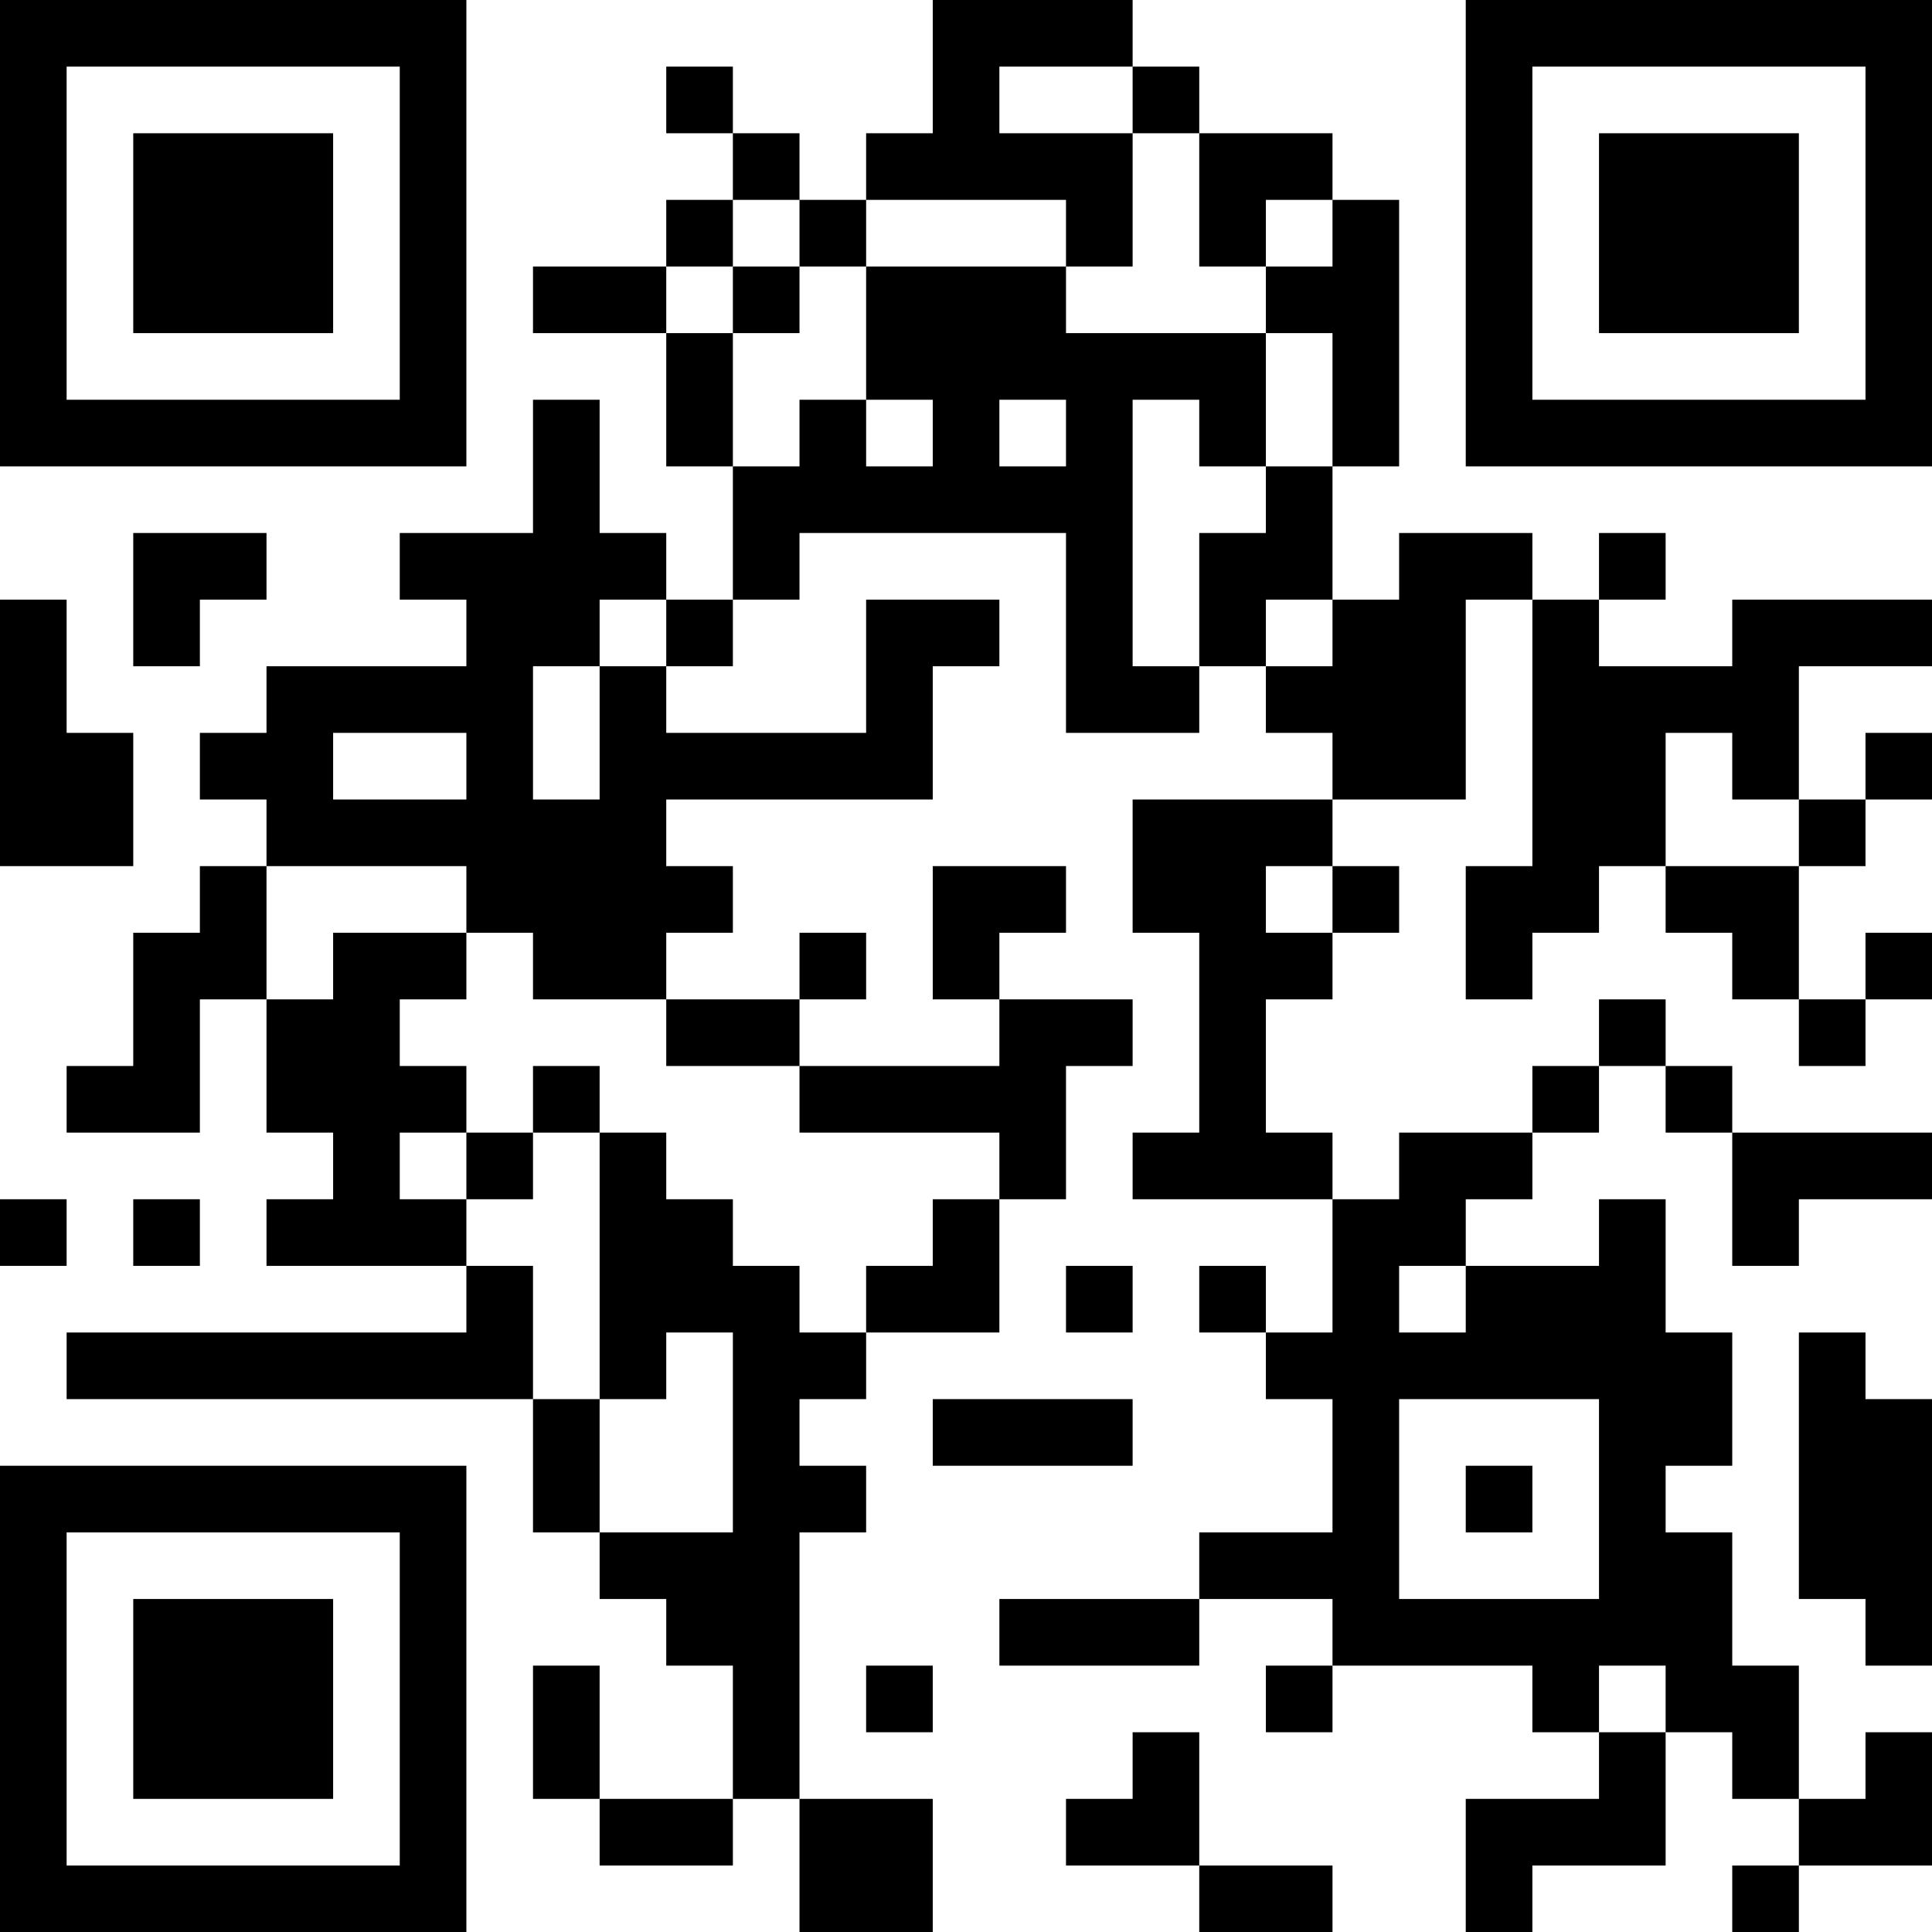 <?xml version="1.0" encoding="UTF-8"?>
<svg xmlns="http://www.w3.org/2000/svg" version="1.1" width="200" height="200" viewBox="0 0 200 200"><rect x="0" y="0" width="200" height="200" fill="#ffffff"/><g transform="scale(6.897)"><g transform="translate(0,0)"><path fill-rule="evenodd" d="M14 0L14 2L13 2L13 3L12 3L12 2L11 2L11 1L10 1L10 2L11 2L11 3L10 3L10 4L8 4L8 5L10 5L10 7L11 7L11 9L10 9L10 8L9 8L9 6L8 6L8 8L6 8L6 9L7 9L7 10L4 10L4 11L3 11L3 12L4 12L4 13L3 13L3 14L2 14L2 16L1 16L1 17L3 17L3 15L4 15L4 17L5 17L5 18L4 18L4 19L7 19L7 20L1 20L1 21L8 21L8 23L9 23L9 24L10 24L10 25L11 25L11 27L9 27L9 25L8 25L8 27L9 27L9 28L11 28L11 27L12 27L12 29L14 29L14 27L12 27L12 23L13 23L13 22L12 22L12 21L13 21L13 20L15 20L15 18L16 18L16 16L17 16L17 15L15 15L15 14L16 14L16 13L14 13L14 15L15 15L15 16L12 16L12 15L13 15L13 14L12 14L12 15L10 15L10 14L11 14L11 13L10 13L10 12L14 12L14 10L15 10L15 9L13 9L13 11L10 11L10 10L11 10L11 9L12 9L12 8L16 8L16 11L18 11L18 10L19 10L19 11L20 11L20 12L17 12L17 14L18 14L18 17L17 17L17 18L20 18L20 20L19 20L19 19L18 19L18 20L19 20L19 21L20 21L20 23L18 23L18 24L15 24L15 25L18 25L18 24L20 24L20 25L19 25L19 26L20 26L20 25L23 25L23 26L24 26L24 27L22 27L22 29L23 29L23 28L25 28L25 26L26 26L26 27L27 27L27 28L26 28L26 29L27 29L27 28L29 28L29 26L28 26L28 27L27 27L27 25L26 25L26 23L25 23L25 22L26 22L26 20L25 20L25 18L24 18L24 19L22 19L22 18L23 18L23 17L24 17L24 16L25 16L25 17L26 17L26 19L27 19L27 18L29 18L29 17L26 17L26 16L25 16L25 15L24 15L24 16L23 16L23 17L21 17L21 18L20 18L20 17L19 17L19 15L20 15L20 14L21 14L21 13L20 13L20 12L22 12L22 9L23 9L23 13L22 13L22 15L23 15L23 14L24 14L24 13L25 13L25 14L26 14L26 15L27 15L27 16L28 16L28 15L29 15L29 14L28 14L28 15L27 15L27 13L28 13L28 12L29 12L29 11L28 11L28 12L27 12L27 10L29 10L29 9L26 9L26 10L24 10L24 9L25 9L25 8L24 8L24 9L23 9L23 8L21 8L21 9L20 9L20 7L21 7L21 3L20 3L20 2L18 2L18 1L17 1L17 0ZM15 1L15 2L17 2L17 4L16 4L16 3L13 3L13 4L12 4L12 3L11 3L11 4L10 4L10 5L11 5L11 7L12 7L12 6L13 6L13 7L14 7L14 6L13 6L13 4L16 4L16 5L19 5L19 7L18 7L18 6L17 6L17 10L18 10L18 8L19 8L19 7L20 7L20 5L19 5L19 4L20 4L20 3L19 3L19 4L18 4L18 2L17 2L17 1ZM11 4L11 5L12 5L12 4ZM15 6L15 7L16 7L16 6ZM2 8L2 10L3 10L3 9L4 9L4 8ZM0 9L0 13L2 13L2 11L1 11L1 9ZM9 9L9 10L8 10L8 12L9 12L9 10L10 10L10 9ZM19 9L19 10L20 10L20 9ZM5 11L5 12L7 12L7 11ZM25 11L25 13L27 13L27 12L26 12L26 11ZM4 13L4 15L5 15L5 14L7 14L7 15L6 15L6 16L7 16L7 17L6 17L6 18L7 18L7 19L8 19L8 21L9 21L9 23L11 23L11 20L10 20L10 21L9 21L9 17L10 17L10 18L11 18L11 19L12 19L12 20L13 20L13 19L14 19L14 18L15 18L15 17L12 17L12 16L10 16L10 15L8 15L8 14L7 14L7 13ZM19 13L19 14L20 14L20 13ZM8 16L8 17L7 17L7 18L8 18L8 17L9 17L9 16ZM0 18L0 19L1 19L1 18ZM2 18L2 19L3 19L3 18ZM16 19L16 20L17 20L17 19ZM21 19L21 20L22 20L22 19ZM27 20L27 24L28 24L28 25L29 25L29 21L28 21L28 20ZM14 21L14 22L17 22L17 21ZM21 21L21 24L24 24L24 21ZM22 22L22 23L23 23L23 22ZM13 25L13 26L14 26L14 25ZM24 25L24 26L25 26L25 25ZM17 26L17 27L16 27L16 28L18 28L18 29L20 29L20 28L18 28L18 26ZM0 0L0 7L7 7L7 0ZM1 1L1 6L6 6L6 1ZM2 2L2 5L5 5L5 2ZM22 0L22 7L29 7L29 0ZM23 1L23 6L28 6L28 1ZM24 2L24 5L27 5L27 2ZM0 22L0 29L7 29L7 22ZM1 23L1 28L6 28L6 23ZM2 24L2 27L5 27L5 24Z" fill="#000000"/></g></g></svg>
